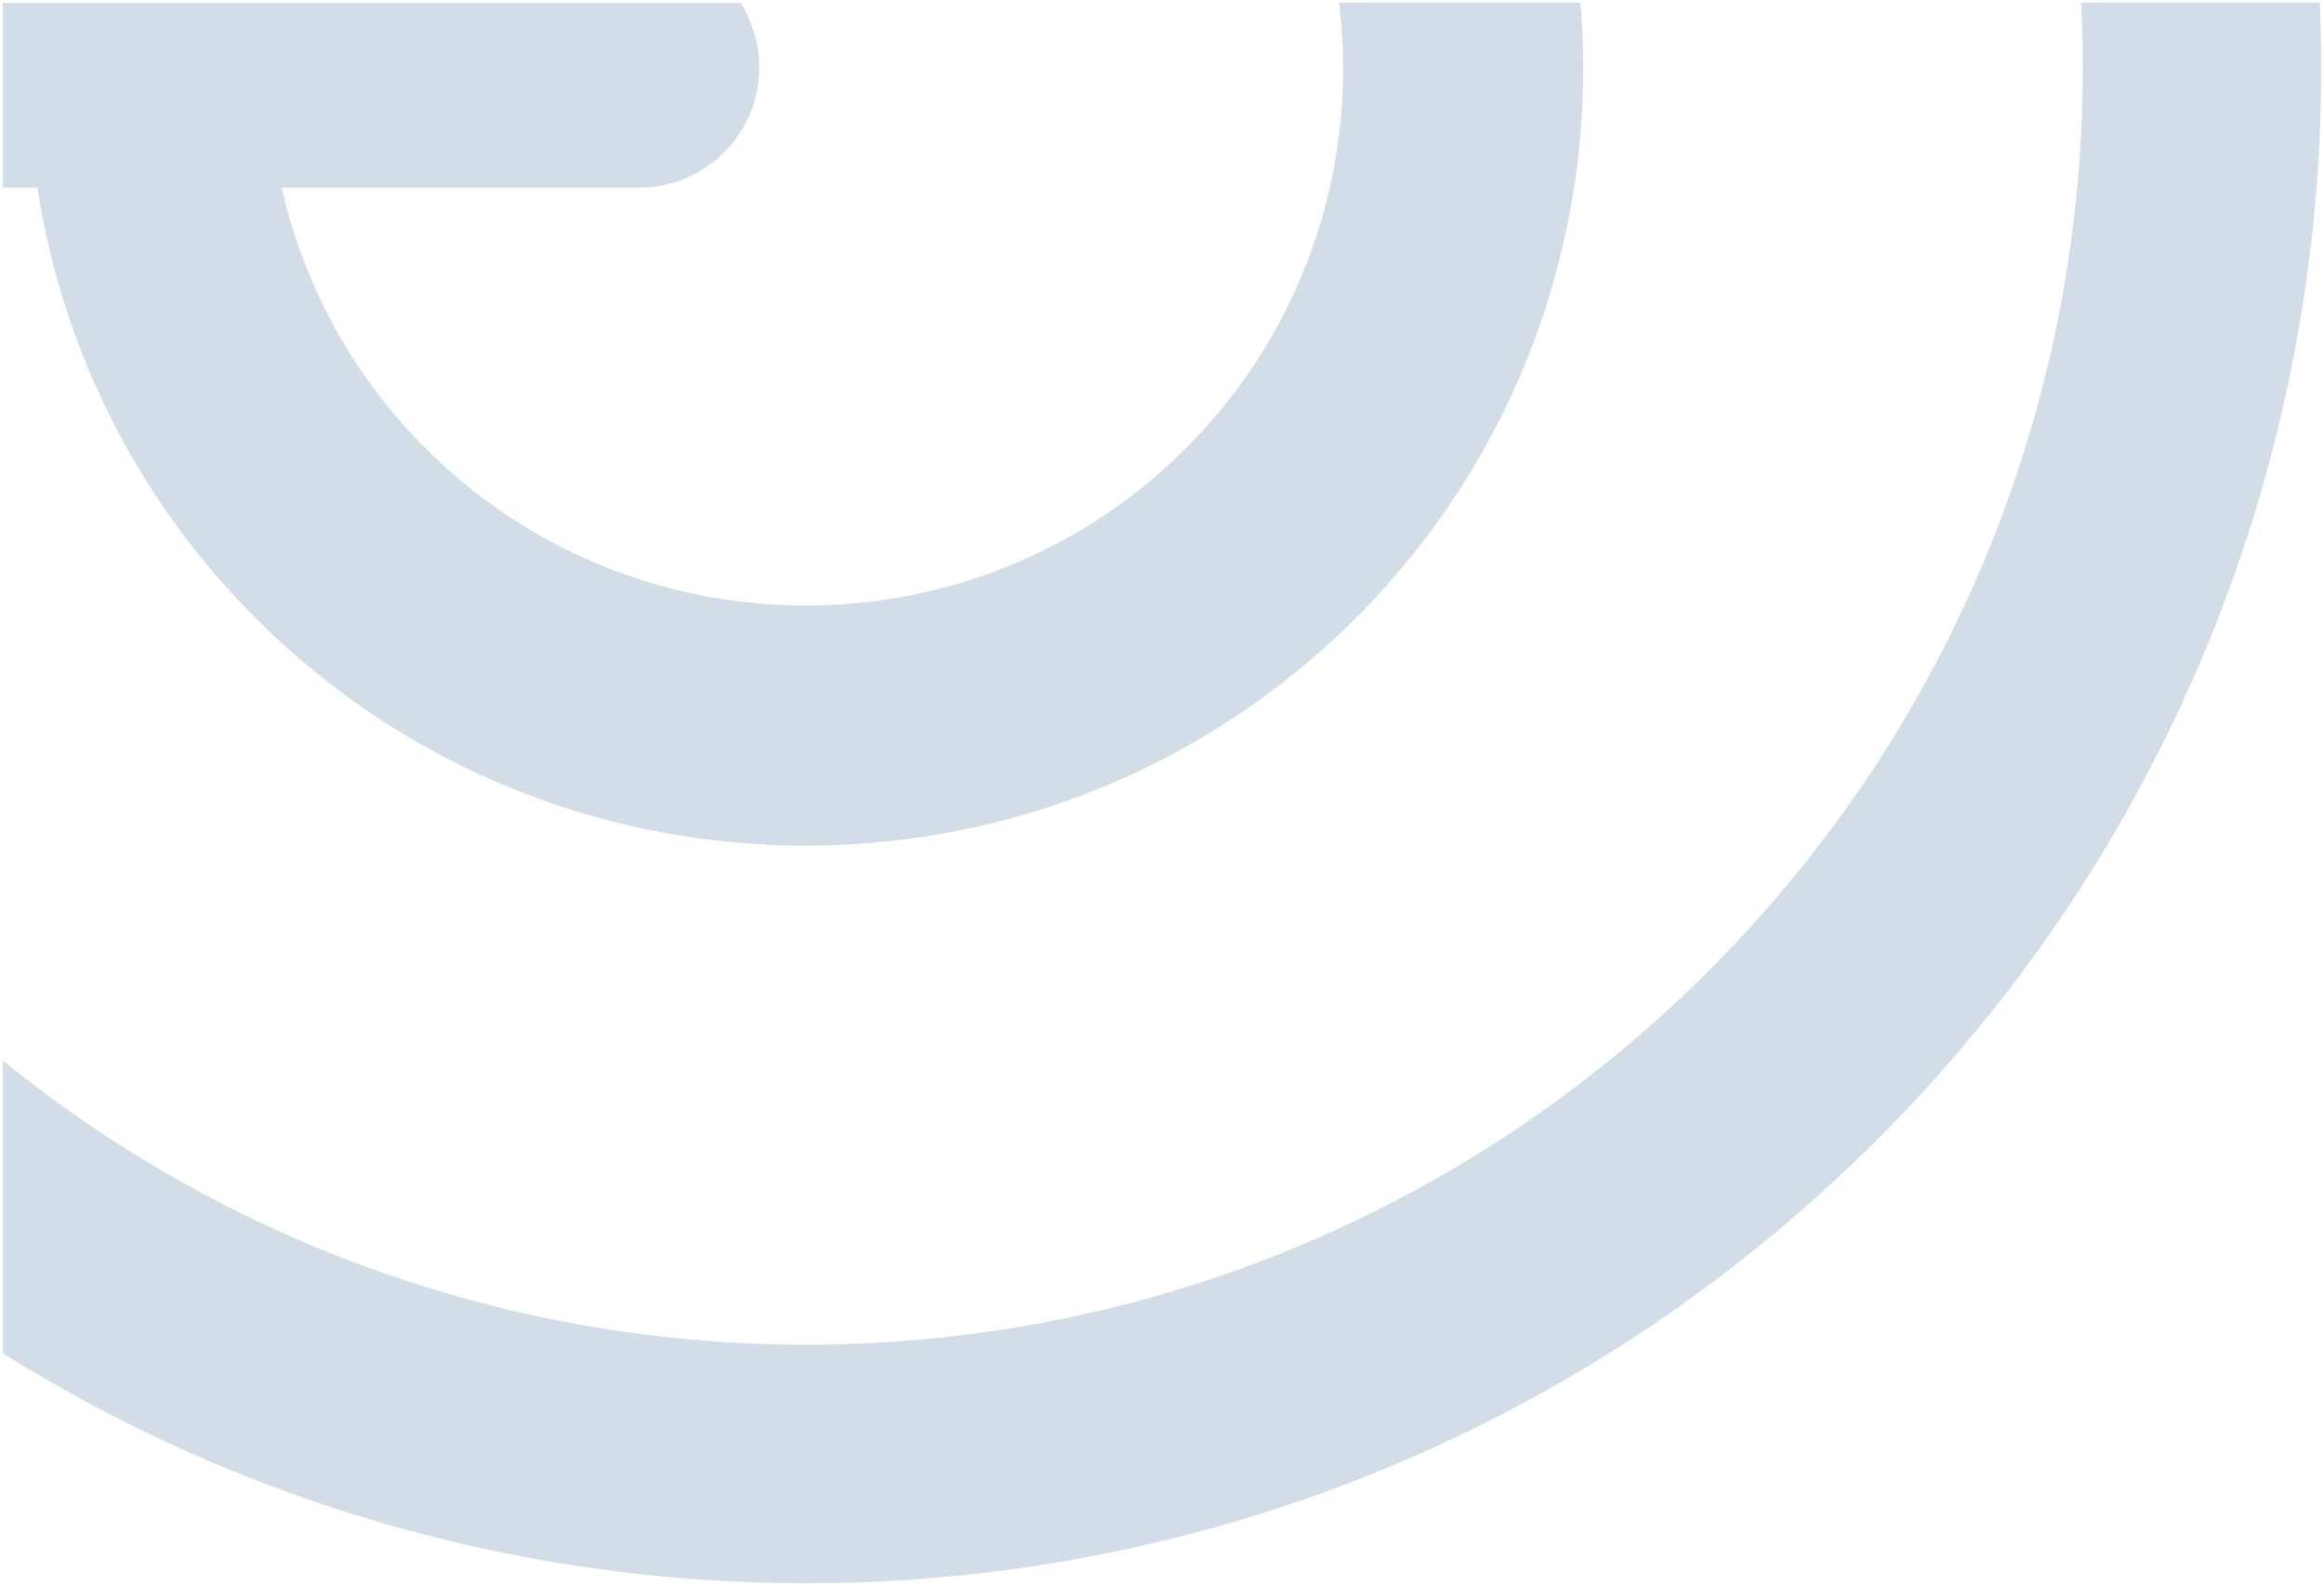 <svg xmlns="http://www.w3.org/2000/svg" width="413.493" height="282.179" viewBox="0 0 413.493 282.179">
  <path id="footer_oben_rechts_logografik" d="M-13742.117-7756.321a271.479,271.479,0,0,0,51.452-4.925,269.448,269.448,0,0,0,50-14.817,268.261,268.261,0,0,0,46.9-24.681,271.643,271.643,0,0,0,42.291-34.548,271.384,271.384,0,0,0,36.192-44.811,268.354,268.354,0,0,0,25.182-49.843,270.071,270.071,0,0,0,14.18-53.07,271.288,271.288,0,0,0,3.172-54.485h-42.476a228.972,228.972,0,0,1-2.376,46.378,227.361,227.361,0,0,1-11.835,45.2,226.246,226.246,0,0,1-21.294,42.466,228.746,228.746,0,0,1-30.748,38.153,228.62,228.62,0,0,1-35.641,29.11,226,226,0,0,1-39.506,20.794,227.332,227.332,0,0,1-42.1,12.478,229,229,0,0,1-43.387,4.158,228.823,228.823,0,0,1-43.336-4.148,227.075,227.075,0,0,1-42.134-12.486,225.761,225.761,0,0,1-39.507-20.79c-6.145-4.058-12.173-8.479-17.919-13.142v52.075a268.888,268.888,0,0,0,41.458,21.185,269.661,269.661,0,0,0,49.953,14.8A271.474,271.474,0,0,0-13742.117-7756.321Zm-.038-131.231h.014a139.772,139.772,0,0,0,26.413-2.521,138.569,138.569,0,0,0,25.674-7.59,137.557,137.557,0,0,0,24.07-12.65,138.986,138.986,0,0,0,21.689-17.707,139.033,139.033,0,0,0,19.337-24.223,137.658,137.658,0,0,0,13.109-27.042,138.806,138.806,0,0,0,6.887-28.778,139.735,139.735,0,0,0,.662-29.436h-42.937a96.81,96.81,0,0,1,.217,21.243,96.015,96.015,0,0,1-4.477,20.859,95.172,95.172,0,0,1-9.163,19.624,95.8,95.8,0,0,1-13.86,17.532,95.968,95.968,0,0,1-14.987,12.235,95.262,95.262,0,0,1-16.635,8.744,95.918,95.918,0,0,1-17.733,5.245,96.682,96.682,0,0,1-18.277,1.747,96.62,96.62,0,0,1-18.258-1.743,95.9,95.9,0,0,1-17.755-5.249,94.855,94.855,0,0,1-16.631-8.743,95.792,95.792,0,0,1-14.994-12.235,95.393,95.393,0,0,1-16.313-21.77,95.1,95.1,0,0,1-9.282-24.613h63.6a21.206,21.206,0,0,0,8.318-1.68,21.35,21.35,0,0,0,6.787-4.58,21.368,21.368,0,0,0,4.584-6.792,21.237,21.237,0,0,0,1.676-8.318,21.252,21.252,0,0,0-3.359-11.5h-131.228v32.875h6.161a137.875,137.875,0,0,0,12.95,40.736,137.866,137.866,0,0,0,25.889,35.87,139.087,139.087,0,0,0,21.686,17.7,137.589,137.589,0,0,0,24.07,12.644,138.41,138.41,0,0,0,25.654,7.589,139.631,139.631,0,0,0,26.443,2.528Z" transform="translate(13885.508 8038)" fill="#205989" stroke="rgba(0,0,0,0)" stroke-miterlimit="10" stroke-width="1" opacity="0.2"/>
</svg>
